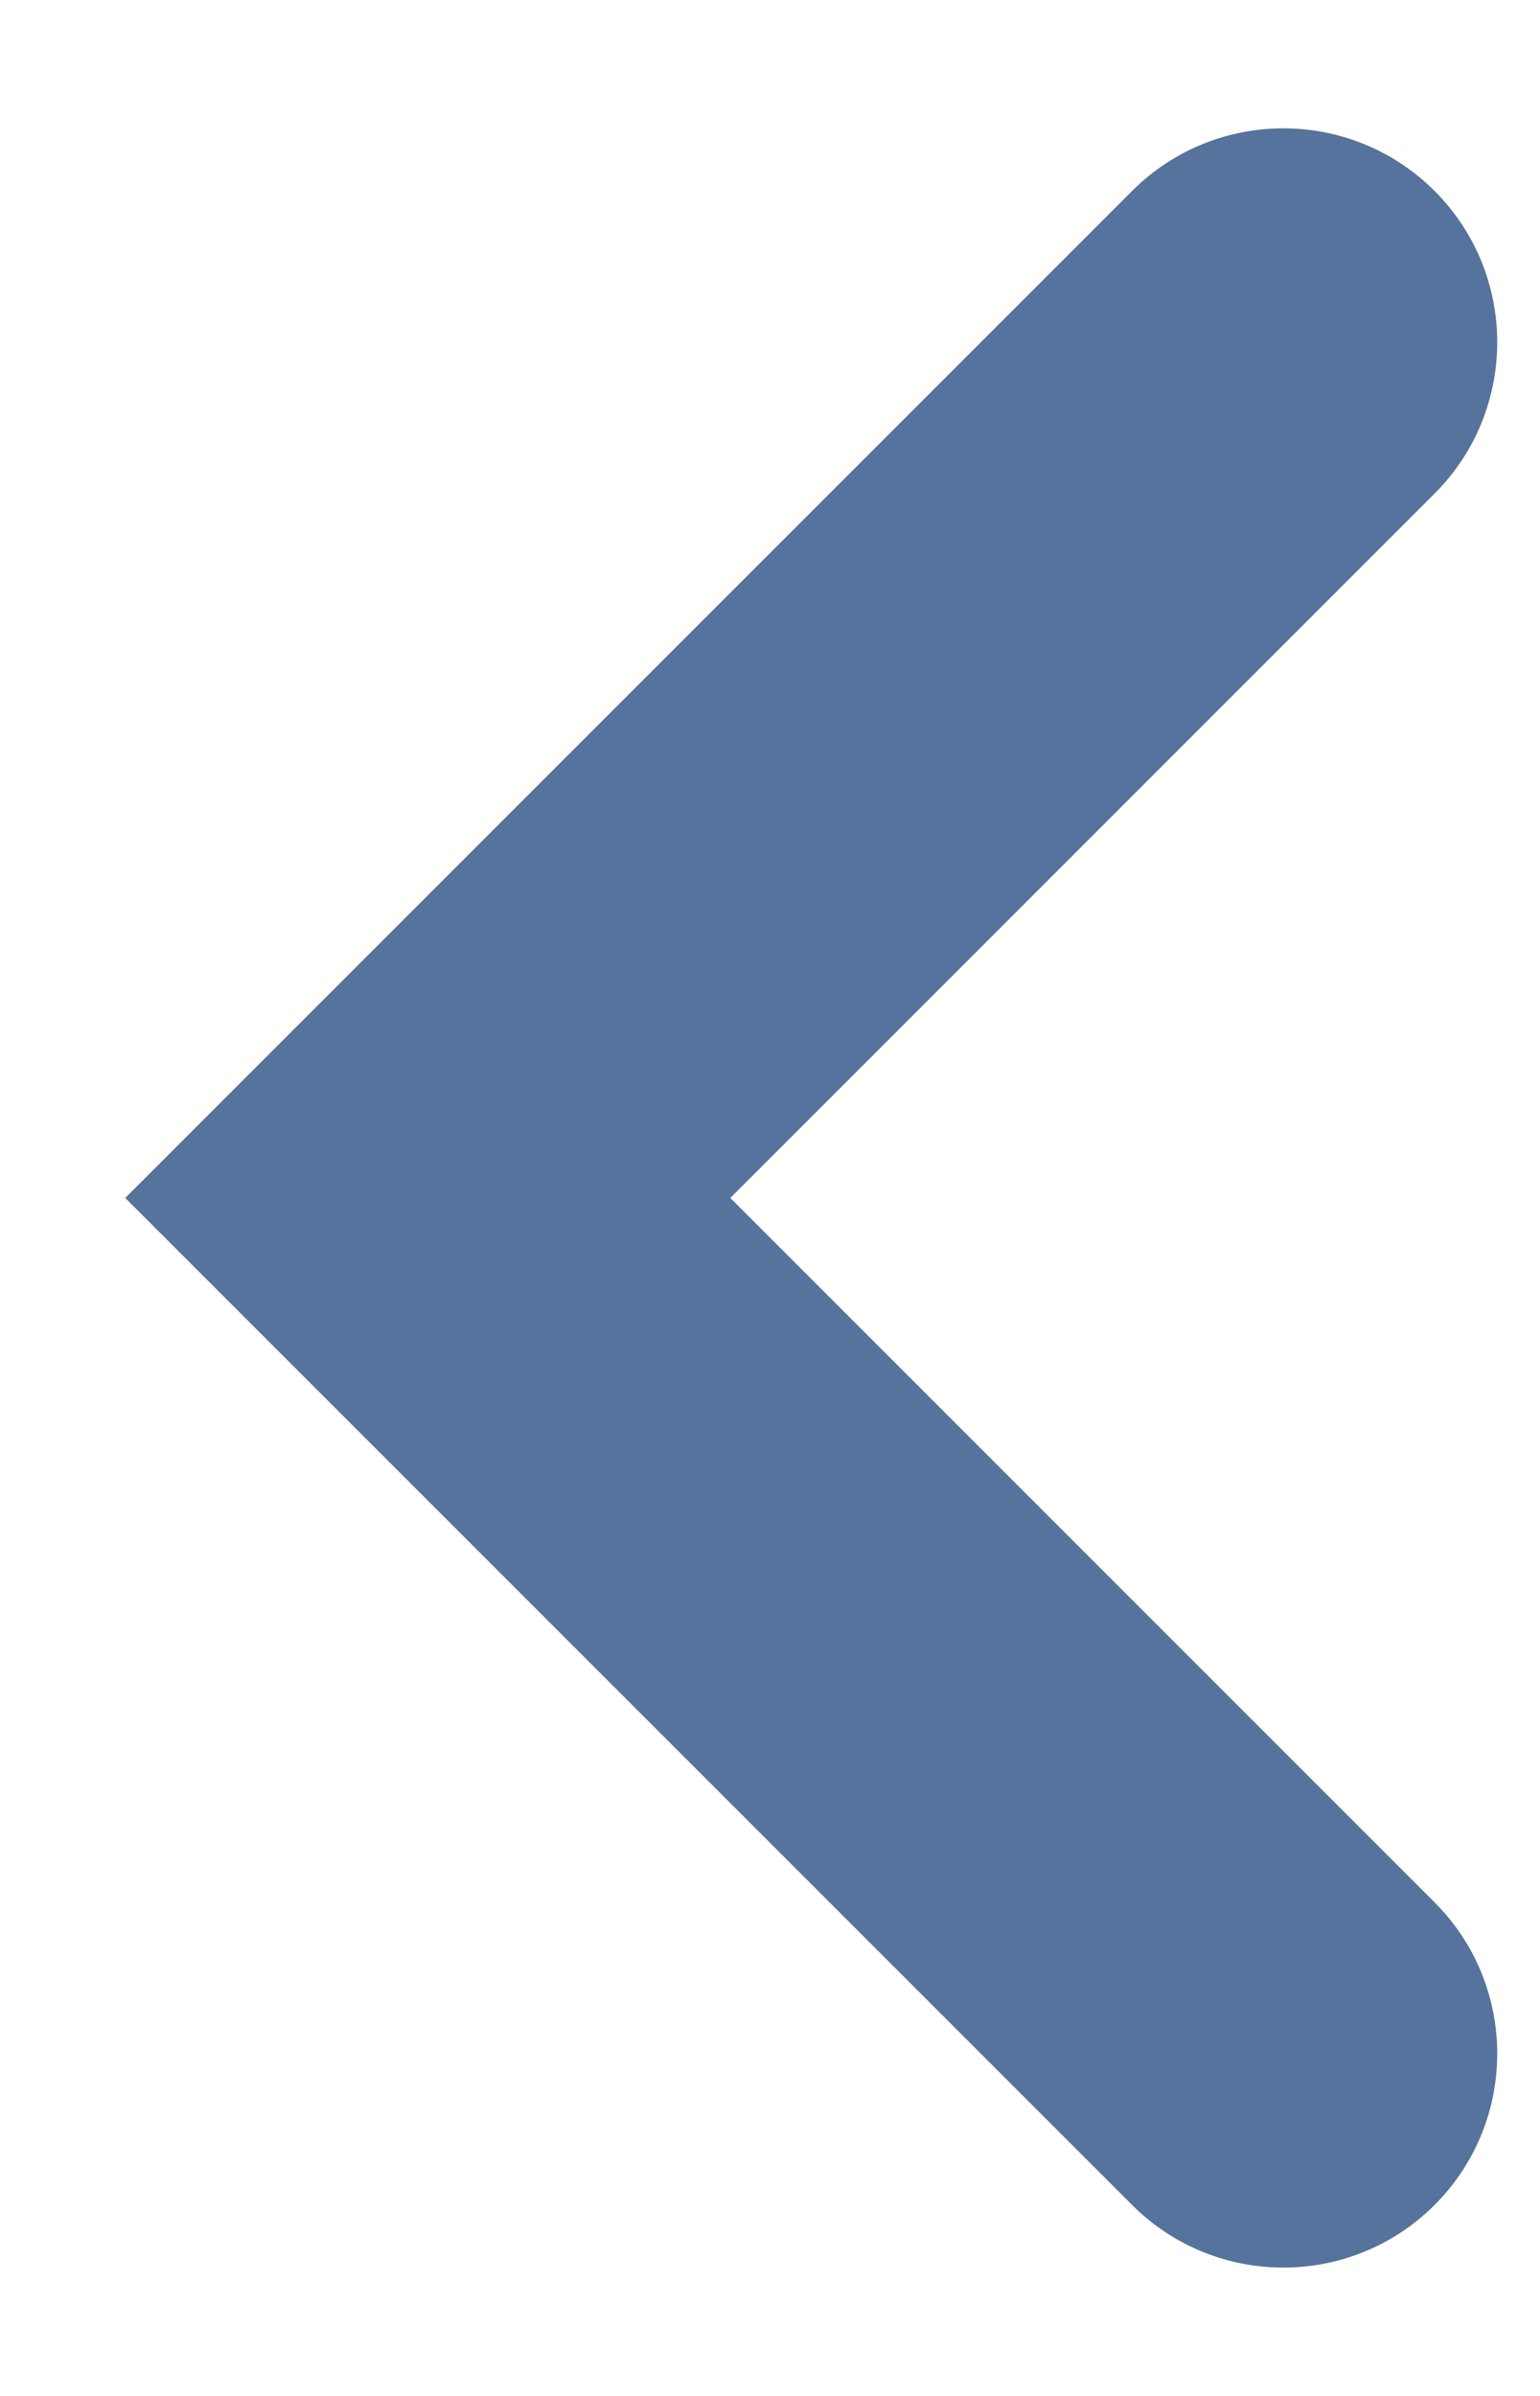 <svg width="9" height="14" viewBox="0 0 9 14" fill="none" xmlns="http://www.w3.org/2000/svg">
    <path fill-rule="evenodd" clip-rule="evenodd"
          d="M1.116 12.884C0.628 12.396 0.628 11.604 1.116 11.116L5.232 7L1.116 2.884C0.628 2.396 0.628 1.604 1.116 1.116C1.604 0.628 2.396 0.628 2.884 1.116L8.768 7L2.884 12.884C2.396 13.372 1.604 13.372 1.116 12.884Z"
          fill="#55739C" transform="translate(9.5,0) scale(-1,1)"/>
</svg>
